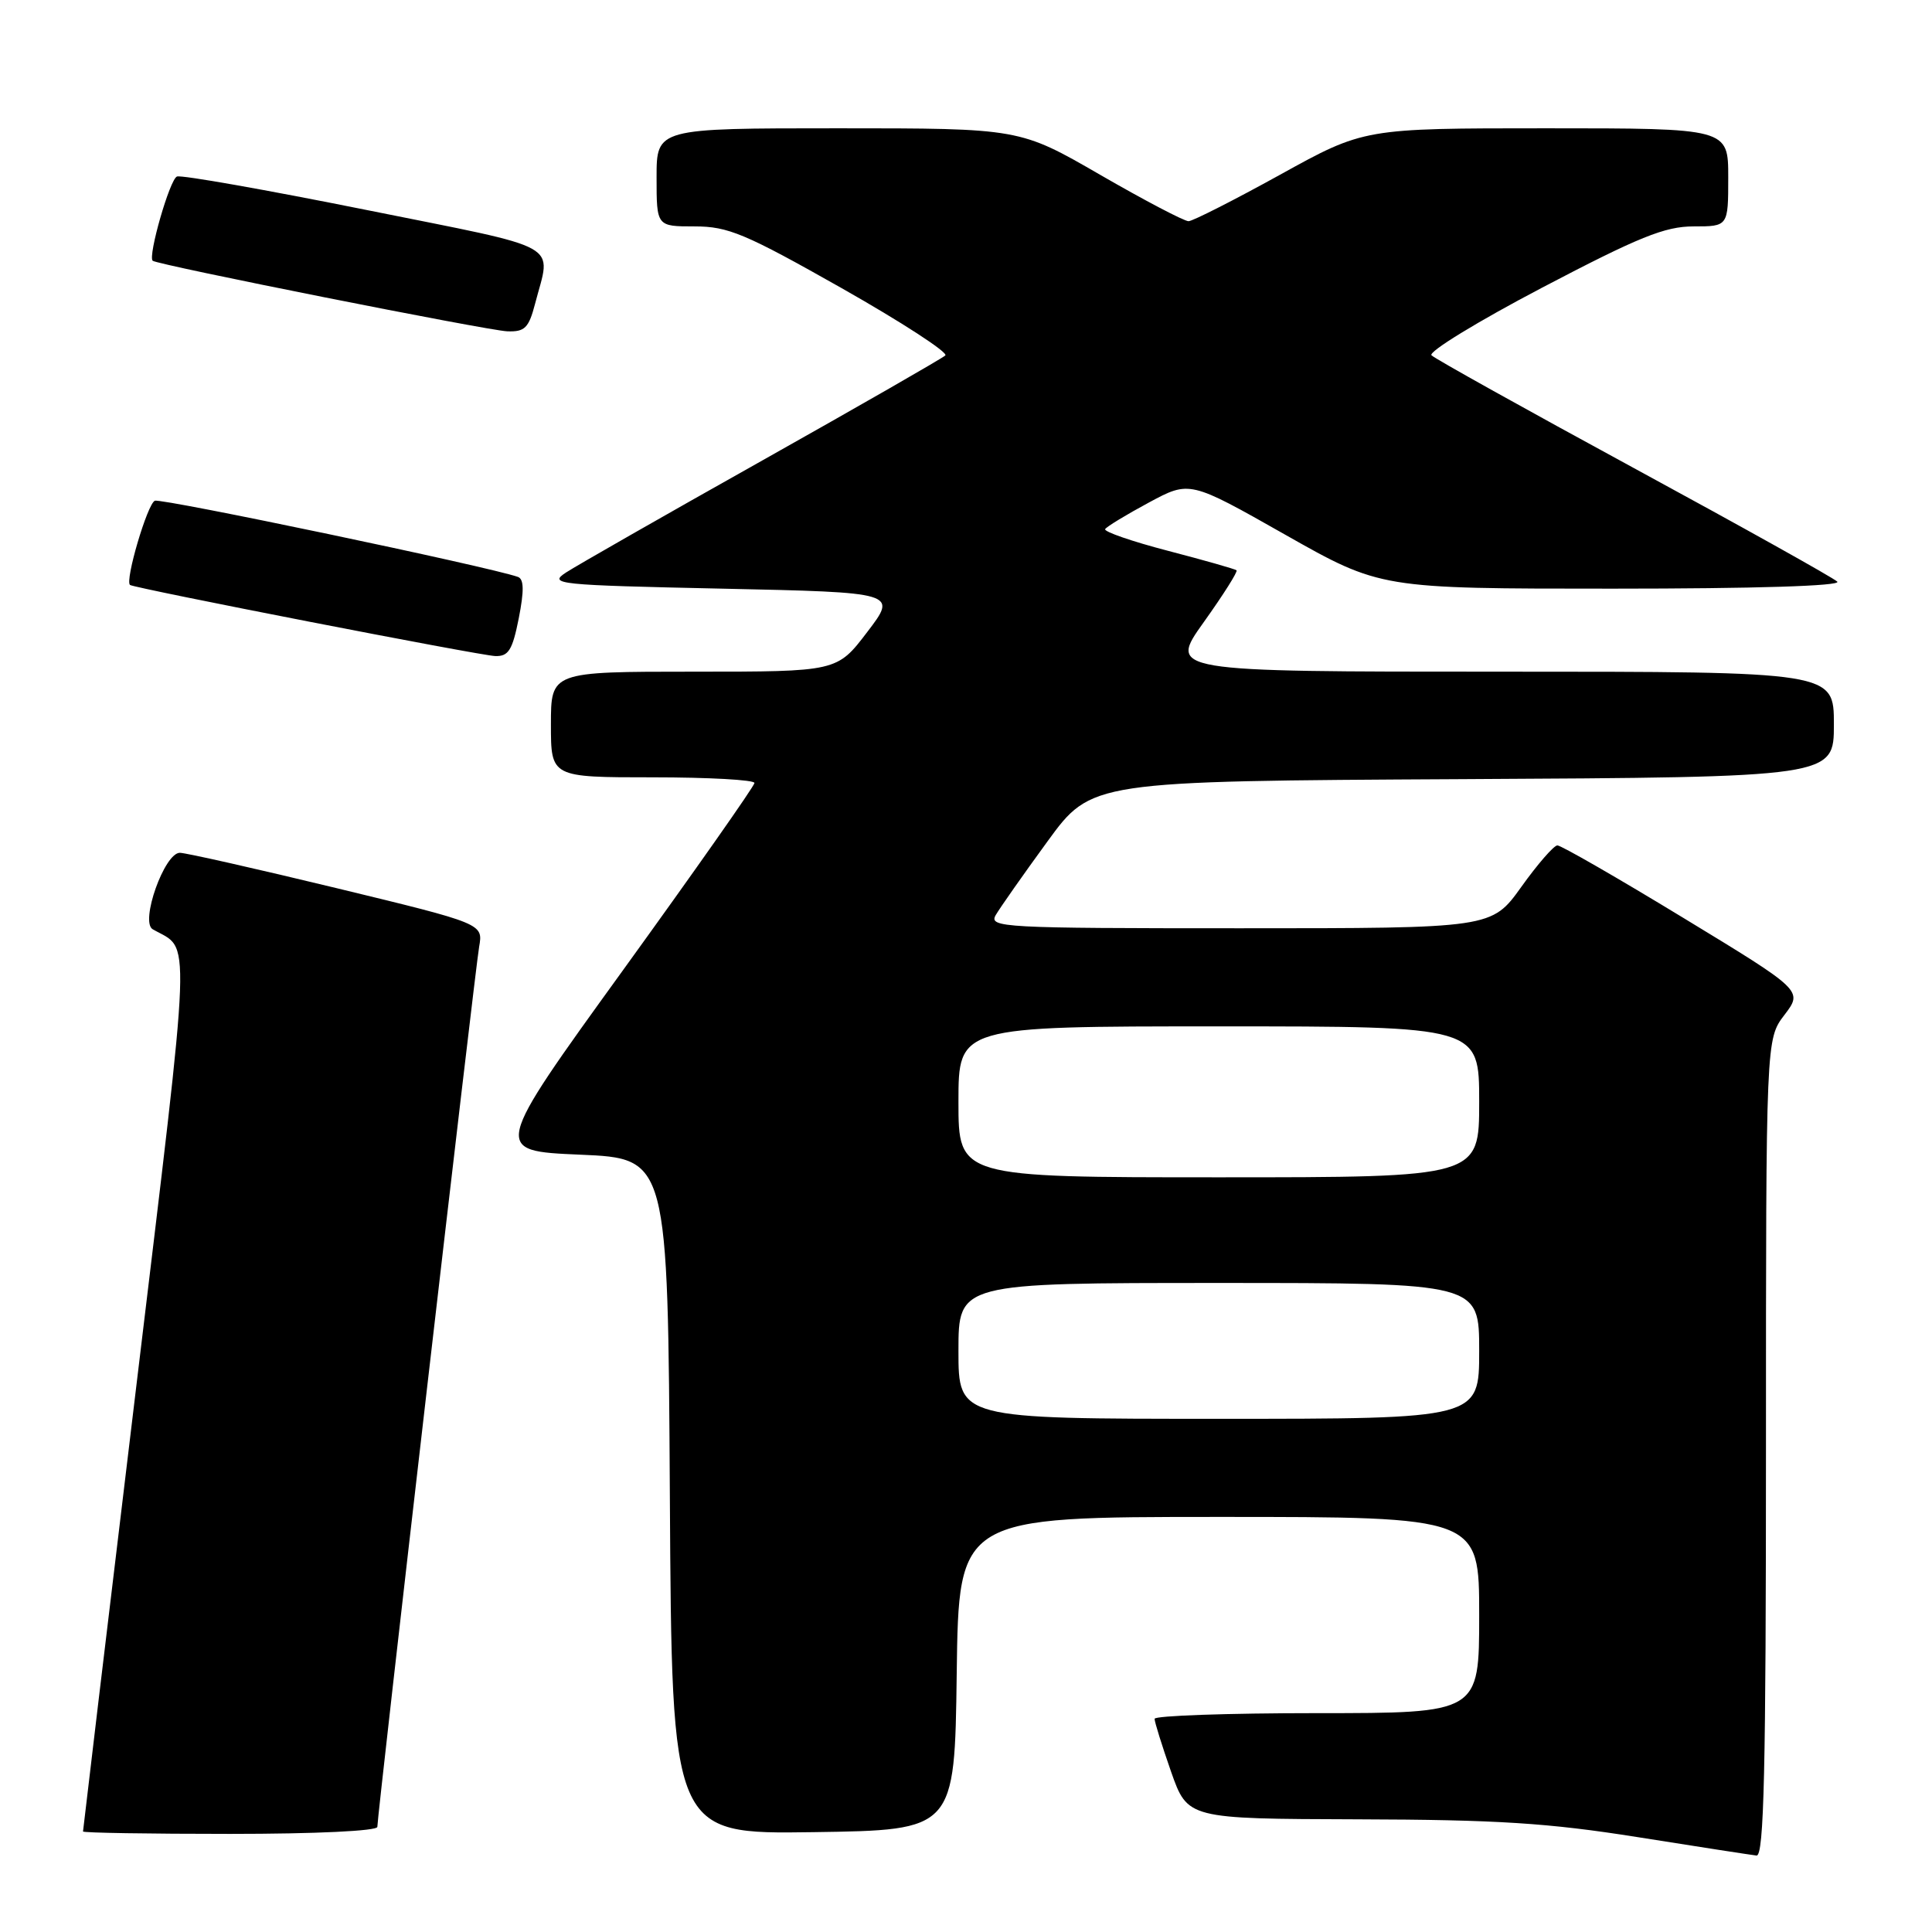 <?xml version="1.0" encoding="UTF-8" standalone="no"?>
<!DOCTYPE svg PUBLIC "-//W3C//DTD SVG 1.1//EN" "http://www.w3.org/Graphics/SVG/1.1/DTD/svg11.dtd" >
<svg xmlns="http://www.w3.org/2000/svg" xmlns:xlink="http://www.w3.org/1999/xlink" version="1.1" viewBox="0 0 256 256">
 <g >
 <path fill="currentColor"
d=" M 234.00 191.84 C 234.00 137.69 234.00 137.69 236.45 134.48 C 238.90 131.26 238.90 131.26 223.06 121.63 C 214.35 116.33 206.84 112.01 206.36 112.02 C 205.89 112.03 203.73 114.51 201.58 117.52 C 197.65 123.00 197.65 123.00 164.29 123.00 C 132.80 123.00 130.99 122.90 131.94 121.25 C 132.50 120.29 135.58 115.90 138.79 111.50 C 144.62 103.50 144.62 103.50 193.81 103.24 C 243.00 102.98 243.00 102.98 243.00 95.99 C 243.00 89.00 243.00 89.00 198.91 89.00 C 154.82 89.00 154.82 89.00 159.51 82.43 C 162.09 78.82 164.04 75.73 163.85 75.57 C 163.66 75.40 159.58 74.24 154.78 72.99 C 149.98 71.74 146.23 70.44 146.44 70.11 C 146.65 69.77 149.26 68.19 152.23 66.59 C 157.64 63.68 157.64 63.68 170.28 70.84 C 182.93 78.00 182.93 78.00 213.67 78.00 C 232.58 78.00 244.03 77.64 243.45 77.07 C 242.93 76.56 230.80 69.79 216.51 62.03 C 202.21 54.26 190.14 47.54 189.68 47.08 C 189.22 46.62 195.81 42.59 204.33 38.12 C 217.17 31.39 220.61 30.00 224.41 30.00 C 229.00 30.00 229.00 30.00 229.00 23.50 C 229.00 17.00 229.00 17.00 204.87 17.00 C 180.74 17.00 180.74 17.00 169.62 23.15 C 163.50 26.53 158.04 29.30 157.49 29.31 C 156.93 29.32 151.66 26.56 145.79 23.17 C 135.11 17.00 135.11 17.00 111.05 17.00 C 87.00 17.00 87.00 17.00 87.00 23.50 C 87.00 30.00 87.00 30.00 92.03 30.00 C 96.49 30.00 98.72 30.94 111.54 38.19 C 119.50 42.70 125.67 46.71 125.26 47.10 C 124.84 47.49 113.93 53.75 101.00 61.02 C 88.07 68.28 76.38 74.96 75.00 75.86 C 72.63 77.41 73.75 77.53 95.71 78.00 C 118.92 78.50 118.92 78.50 114.91 83.75 C 110.91 89.00 110.91 89.00 91.95 89.00 C 73.00 89.00 73.00 89.00 73.00 96.00 C 73.00 103.00 73.00 103.00 86.50 103.00 C 93.92 103.00 99.99 103.34 99.97 103.75 C 99.96 104.16 92.13 115.30 82.59 128.50 C 65.24 152.50 65.24 152.50 76.87 153.00 C 88.50 153.50 88.50 153.50 88.76 198.27 C 89.02 243.04 89.02 243.04 107.76 242.77 C 126.50 242.50 126.50 242.50 126.77 221.75 C 127.04 201.00 127.04 201.00 161.52 201.00 C 196.00 201.00 196.00 201.00 196.00 214.00 C 196.00 227.00 196.00 227.00 174.50 227.00 C 162.68 227.00 153.00 227.34 152.99 227.75 C 152.98 228.16 153.97 231.31 155.17 234.75 C 157.37 241.00 157.37 241.00 179.93 241.07 C 198.38 241.12 205.15 241.55 217.00 243.43 C 224.97 244.70 232.06 245.79 232.75 245.87 C 233.74 245.97 234.00 234.57 234.00 191.84 Z  M 50.00 242.07 C 50.00 240.46 62.93 128.66 63.49 125.44 C 64.02 122.39 64.02 122.39 44.62 117.69 C 33.95 115.11 24.60 113.00 23.83 113.00 C 21.79 113.00 18.54 122.15 20.23 123.13 C 25.35 126.08 25.51 121.70 17.97 184.43 C 14.13 216.29 11.00 242.51 11.00 242.68 C 11.00 242.86 19.77 243.00 30.50 243.00 C 41.87 243.00 50.00 242.61 50.00 242.07 Z  M 68.74 81.92 C 69.46 78.25 69.43 76.73 68.62 76.44 C 64.78 75.09 21.44 66.00 20.52 66.35 C 19.54 66.73 16.52 76.96 17.23 77.51 C 17.80 77.94 63.61 86.87 65.62 86.93 C 67.38 86.99 67.90 86.15 68.74 81.92 Z  M 70.90 40.25 C 73.03 32.02 75.08 33.16 48.50 27.81 C 35.30 25.16 24.03 23.16 23.45 23.39 C 22.50 23.74 19.58 33.93 20.23 34.55 C 20.79 35.08 64.62 43.80 67.21 43.90 C 69.54 43.99 70.06 43.46 70.90 40.25 Z  M 127.00 179.00 C 127.00 170.00 127.00 170.00 161.50 170.00 C 196.00 170.00 196.00 170.00 196.00 179.00 C 196.00 188.00 196.00 188.00 161.50 188.00 C 127.00 188.00 127.00 188.00 127.00 179.00 Z  M 127.00 146.00 C 127.00 136.00 127.00 136.00 161.50 136.00 C 196.00 136.00 196.00 136.00 196.00 146.00 C 196.00 156.00 196.00 156.00 161.50 156.00 C 127.00 156.00 127.00 156.00 127.00 146.00 Z "/>
</g>
</svg>